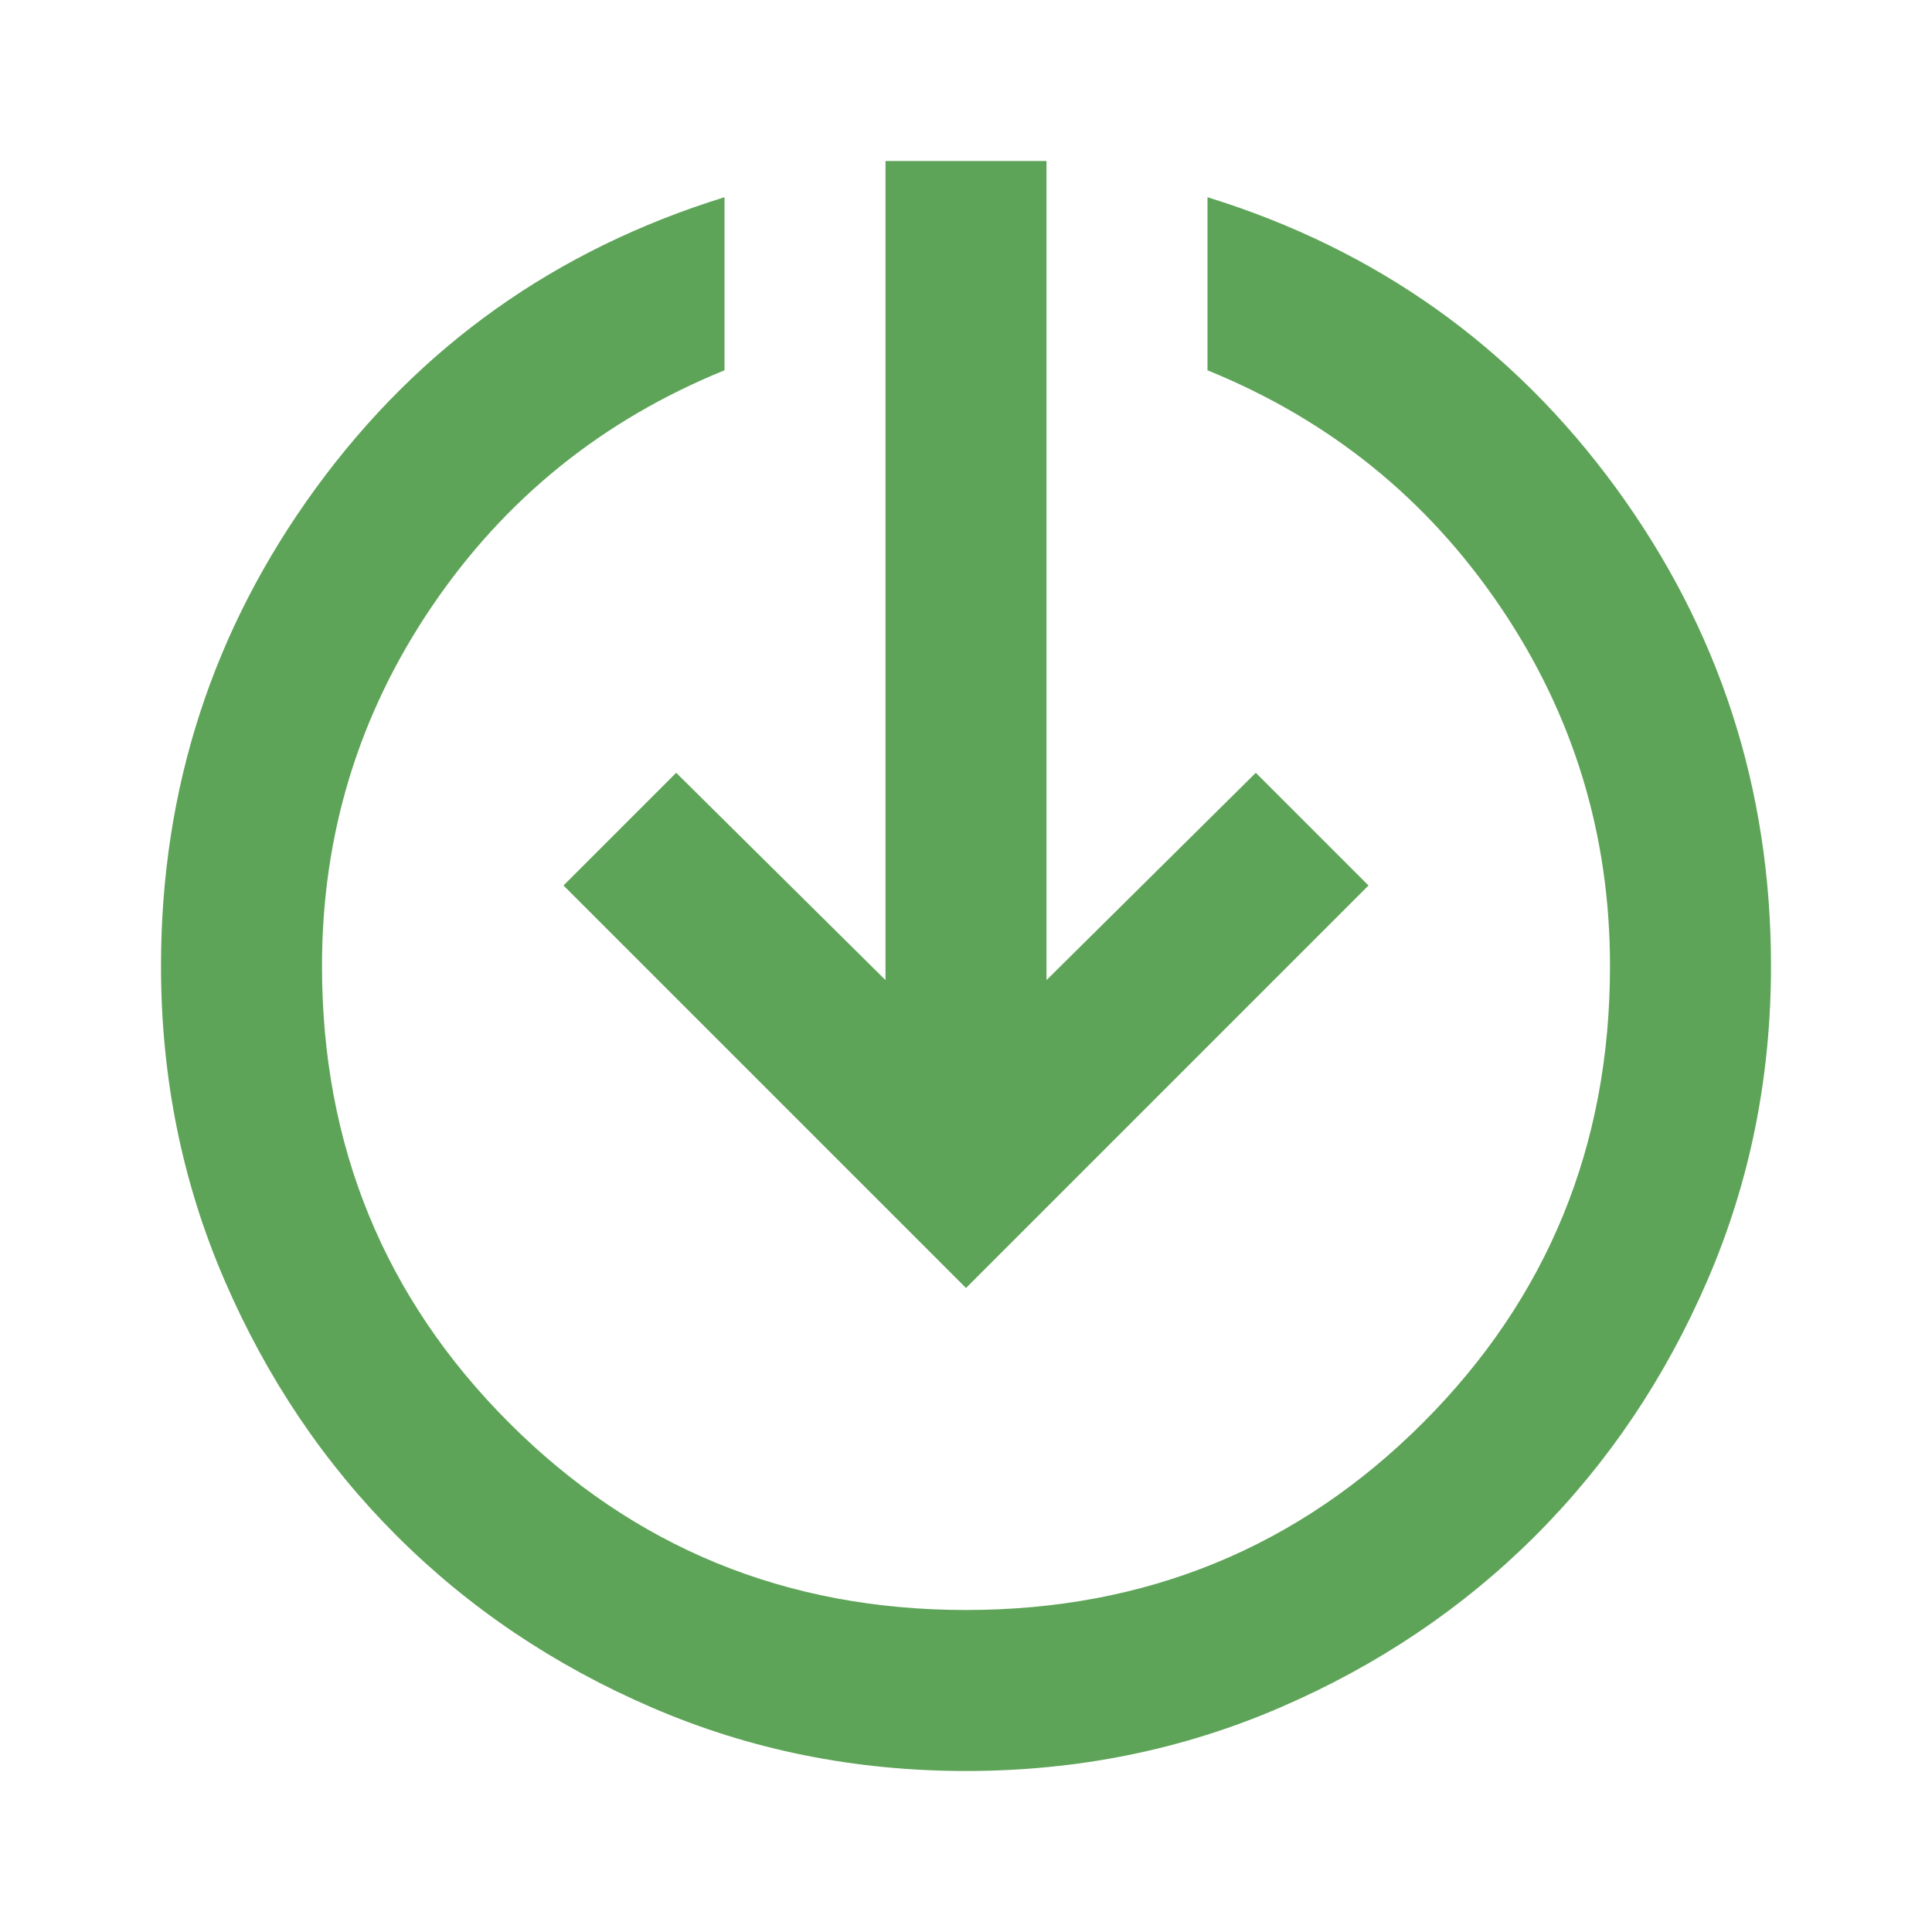 <svg width="60" height="60" viewBox="0 0 60 60" fill="none" xmlns="http://www.w3.org/2000/svg">
<path d="M30 55C26.542 55 23.292 54.344 20.25 53.031C17.208 51.719 14.562 49.938 12.312 47.688C10.062 45.438 8.281 42.792 6.969 39.75C5.656 36.708 5 33.458 5 30C5 24.5 6.604 19.552 9.812 15.156C13.021 10.76 17.25 7.75 22.5 6.125V11.5C18.708 13.042 15.677 15.49 13.406 18.844C11.135 22.198 10 25.917 10 30C10 35.583 11.938 40.312 15.812 44.188C19.688 48.062 24.417 50 30 50C35.583 50 40.312 48.062 44.188 44.188C48.062 40.312 50 35.583 50 30C50 25.917 48.865 22.198 46.594 18.844C44.323 15.49 41.292 13.042 37.5 11.5V6.125C42.75 7.75 46.979 10.76 50.188 15.156C53.396 19.552 55 24.5 55 30C55 33.458 54.344 36.708 53.031 39.75C51.719 42.792 49.938 45.438 47.688 47.688C45.438 49.938 42.792 51.719 39.75 53.031C36.708 54.344 33.458 55 30 55ZM30 40L17.5 27.5L21 24L27.5 30.438V5H32.5V30.438L39 24L42.5 27.5L30 40Z" fill="#5EA458"/>
</svg>
